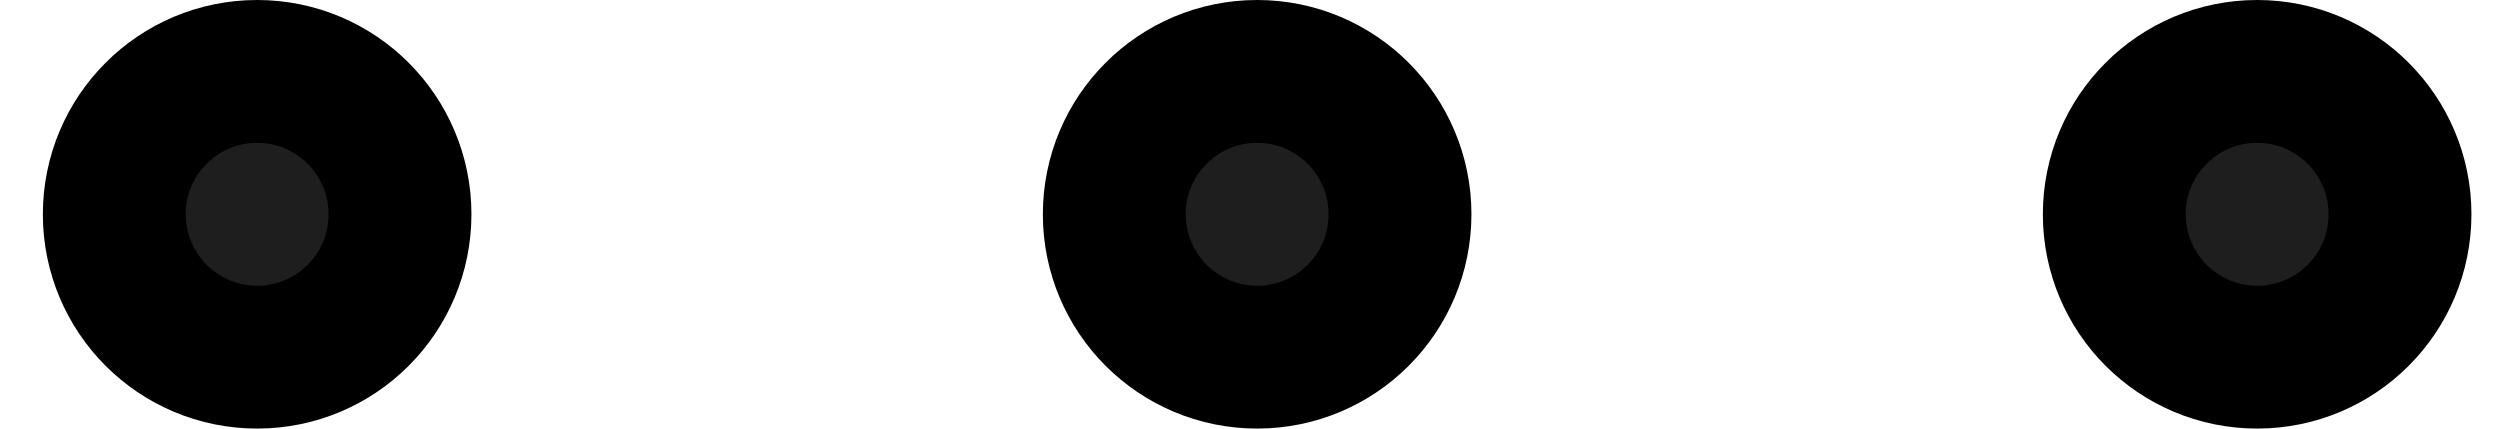 <svg width="35" height="6" viewBox="0 0 35 6" fill="none" xmlns="http://www.w3.org/2000/svg">
<path d="M31.6 5C32.705 5 33.6 4.105 33.6 3C33.6 1.895 32.705 1 31.6 1C30.495 1 29.6 1.895 29.6 3C29.6 4.105 30.495 5 31.6 5Z" fill="#1E1E1E" stroke="black" stroke-width="2" stroke-linecap="round" stroke-linejoin="round"/>
<path d="M17.6 5C18.705 5 19.6 4.105 19.6 3C19.6 1.895 18.705 1 17.6 1C16.495 1 15.6 1.895 15.6 3C15.6 4.105 16.495 5 17.6 5Z" fill="#1E1E1E" stroke="black" stroke-width="2" stroke-linecap="round" stroke-linejoin="round"/>
<path d="M3.6 5C4.705 5 5.6 4.105 5.6 3C5.6 1.895 4.705 1 3.6 1C2.495 1 1.6 1.895 1.6 3C1.6 4.105 2.495 5 3.6 5Z" fill="#1E1E1E" stroke="black" stroke-width="2" stroke-linecap="round" stroke-linejoin="round"/>
</svg>
